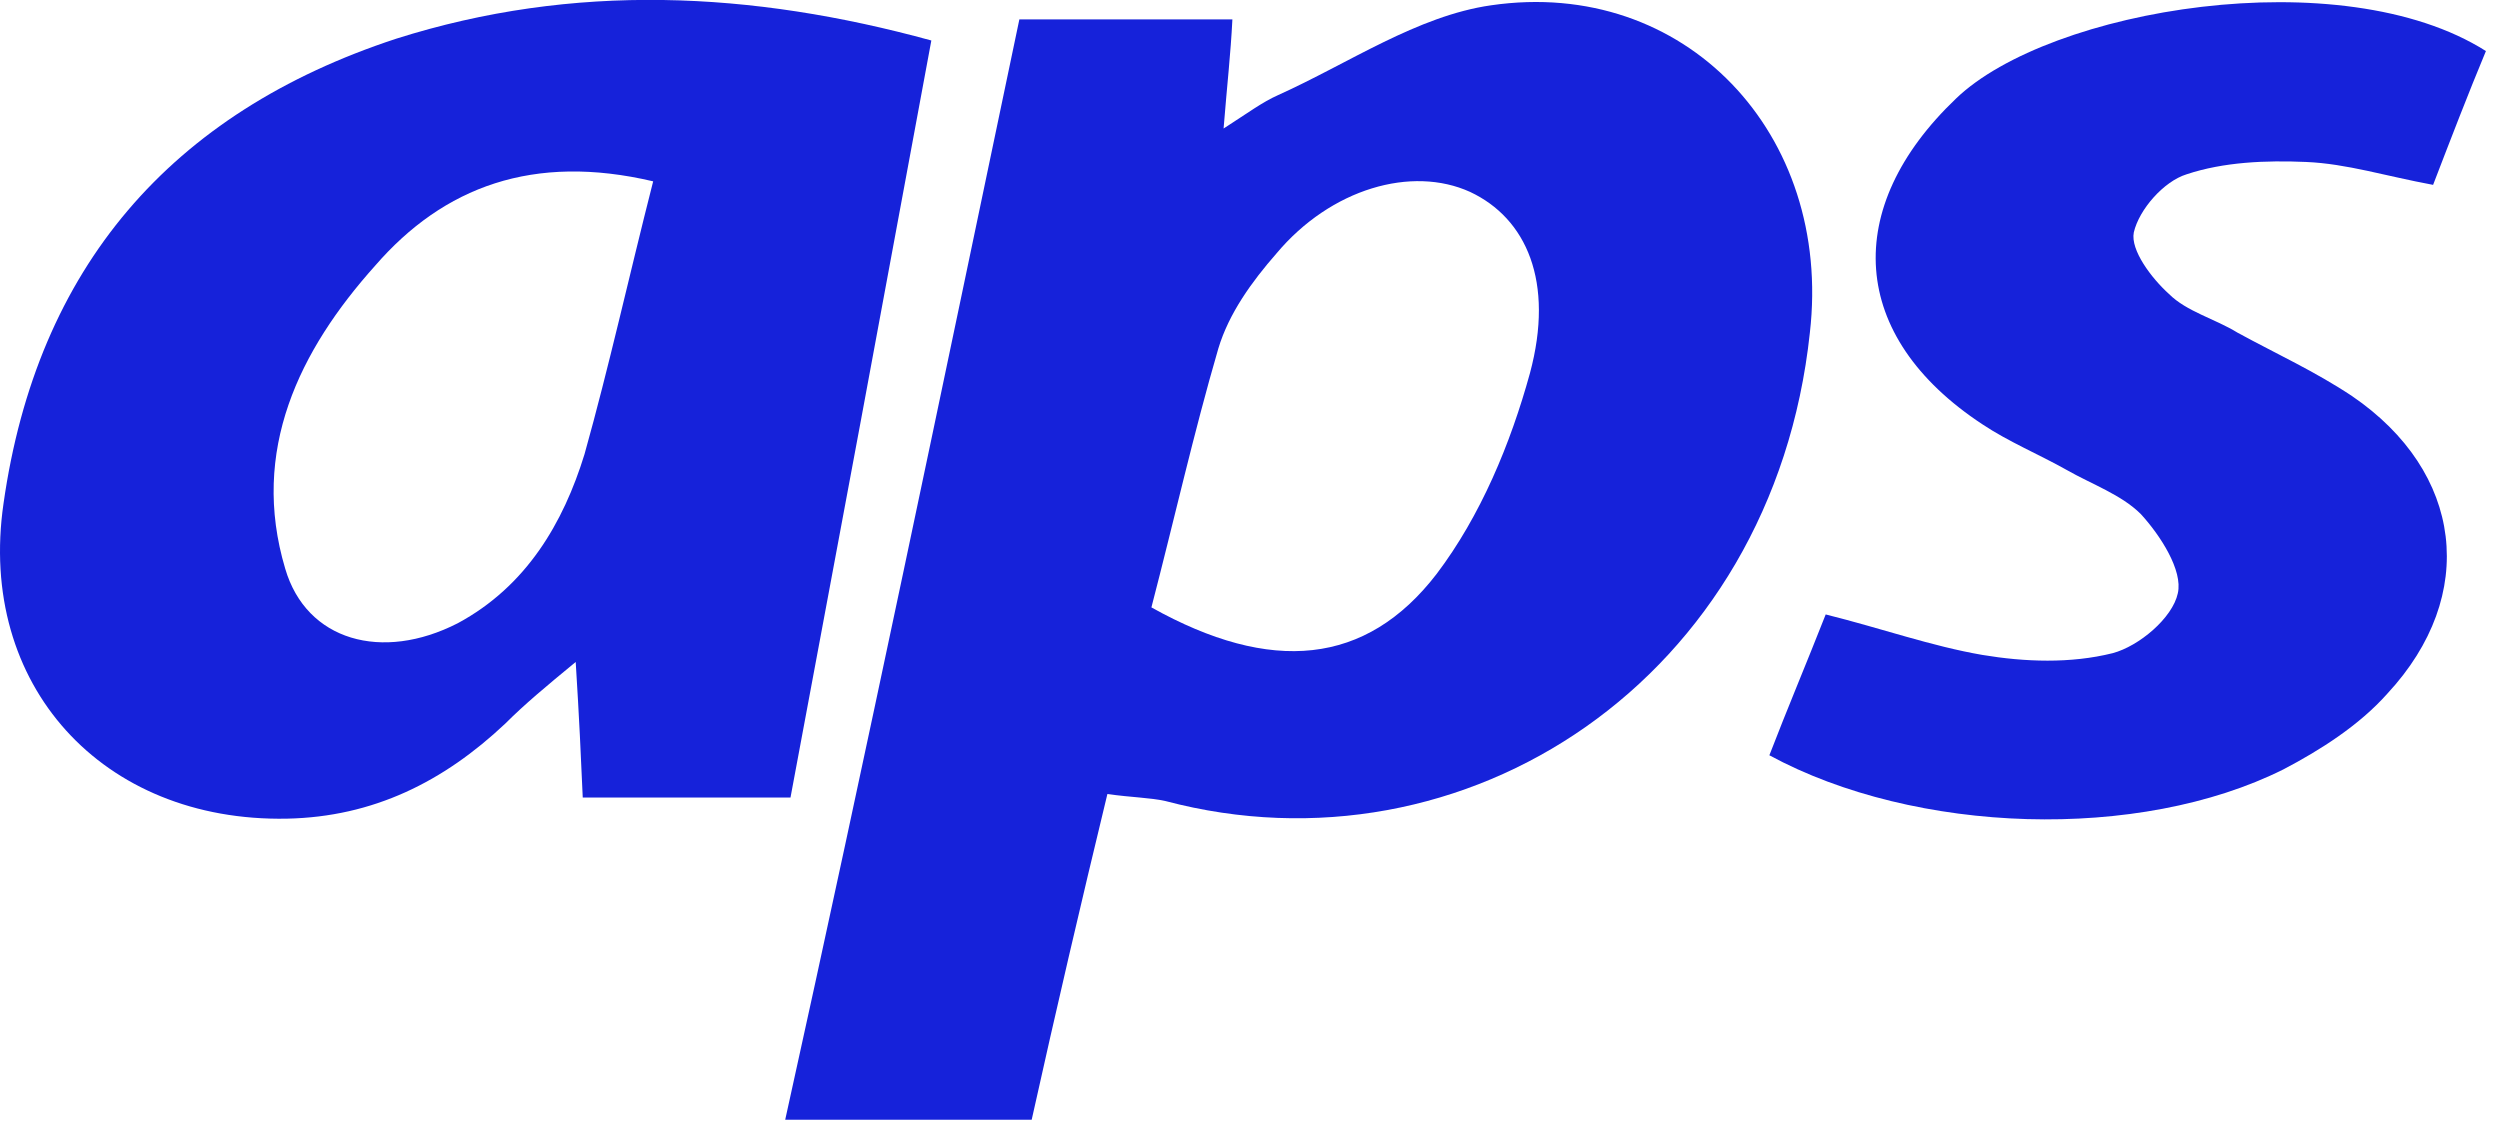 <svg width="142" height="64" viewBox="0 0 142 64" fill="none" xmlns="http://www.w3.org/2000/svg">
<g clip-path="url(#clip0)">
<path d="M57.9 1.1C62.1 1.1 65.9 1.1 70 1.1C69.9 3.1 69.7 4.8 69.5 7.3C70.9 6.4 71.7 5.8 72.6 5.4C76.6 3.6 80.5 0.9 84.7 0.3C95.7 -1.3 104.1 7.6 102.8 18.9C100.7 38.6 83.2 50 66.2 45.5C65.3 45.3 64.3 45.3 62.9 45.1C61.4 51.3 60 57.3 58.6 63.6C53.9 63.6 49.5 63.6 44.6 63.6C49.2 42.8 53.5 22.1 57.9 1.1ZM65.4 34.5C72.2 38.3 77.6 37.8 81.6 32.6C84.1 29.3 85.8 25.2 86.9 21.2C88.3 16 86.7 12.4 83.5 10.9C80.2 9.4 75.6 10.7 72.5 14.4C71.1 16 69.8 17.8 69.2 19.8C67.8 24.6 66.7 29.5 65.4 34.5Z" fill="#1622DA"/>
<path d="M52.9 2.3C50.2 16.9 47.6 30.9 44.9 45.3C41.6 45.3 37.6 45.3 33.1 45.3C33 43 32.9 40.8 32.7 37.6C31 39 29.8 40 28.7 41.1C25.2 44.4 21.2 46.4 16.3 46.5C5.8 46.7 -1.3 38.9 0.2 28.6C2.1 15.2 9.7 6.4 22.5 2.2C32.6 -1 42.7 -0.5 52.9 2.3ZM37.1 10.3C30.3 8.7 25.2 10.6 21.3 15.1C17 19.9 14.2 25.6 16.2 32.3C17.4 36.4 21.7 37.6 26 35.4C29.9 33.3 32 29.7 33.2 25.8C34.6 20.8 35.7 15.8 37.1 10.3Z" fill="#1622DA"/>
<path d="M141.2 2.9C140.2 5.3 139.2 7.9 138.2 10.5C135.5 10 133.3 9.3 131 9.2C128.7 9.1 126.3 9.2 124.2 9.9C122.9 10.3 121.5 11.9 121.2 13.2C121 14.2 122.2 15.8 123.2 16.7C124.2 17.7 125.8 18.1 127.1 18.9C129.3 20.1 131.5 21.1 133.6 22.5C139.9 26.8 140.8 33.8 135.6 39.4C134 41.2 131.8 42.6 129.7 43.7C121.5 47.8 108.8 47.4 100.5 42.9C101.5 40.3 102.6 37.7 103.7 34.9C106.9 35.7 109.7 36.7 112.6 37.2C115 37.6 117.6 37.7 120 37.1C121.5 36.7 123.4 35.1 123.7 33.7C124 32.4 122.7 30.4 121.6 29.2C120.5 28.1 118.8 27.5 117.4 26.7C115.8 25.8 114.1 25.1 112.6 24.1C105 19.1 104.6 11.8 111.1 5.6C116.4 0.5 133 -2.3 141.2 2.9Z" fill="#1622DA"/>
</g>
<defs>
<clipPath id="clip0">
<rect width="141.2" height="63.7" fill="white"/>
</clipPath>
</defs>
</svg>
